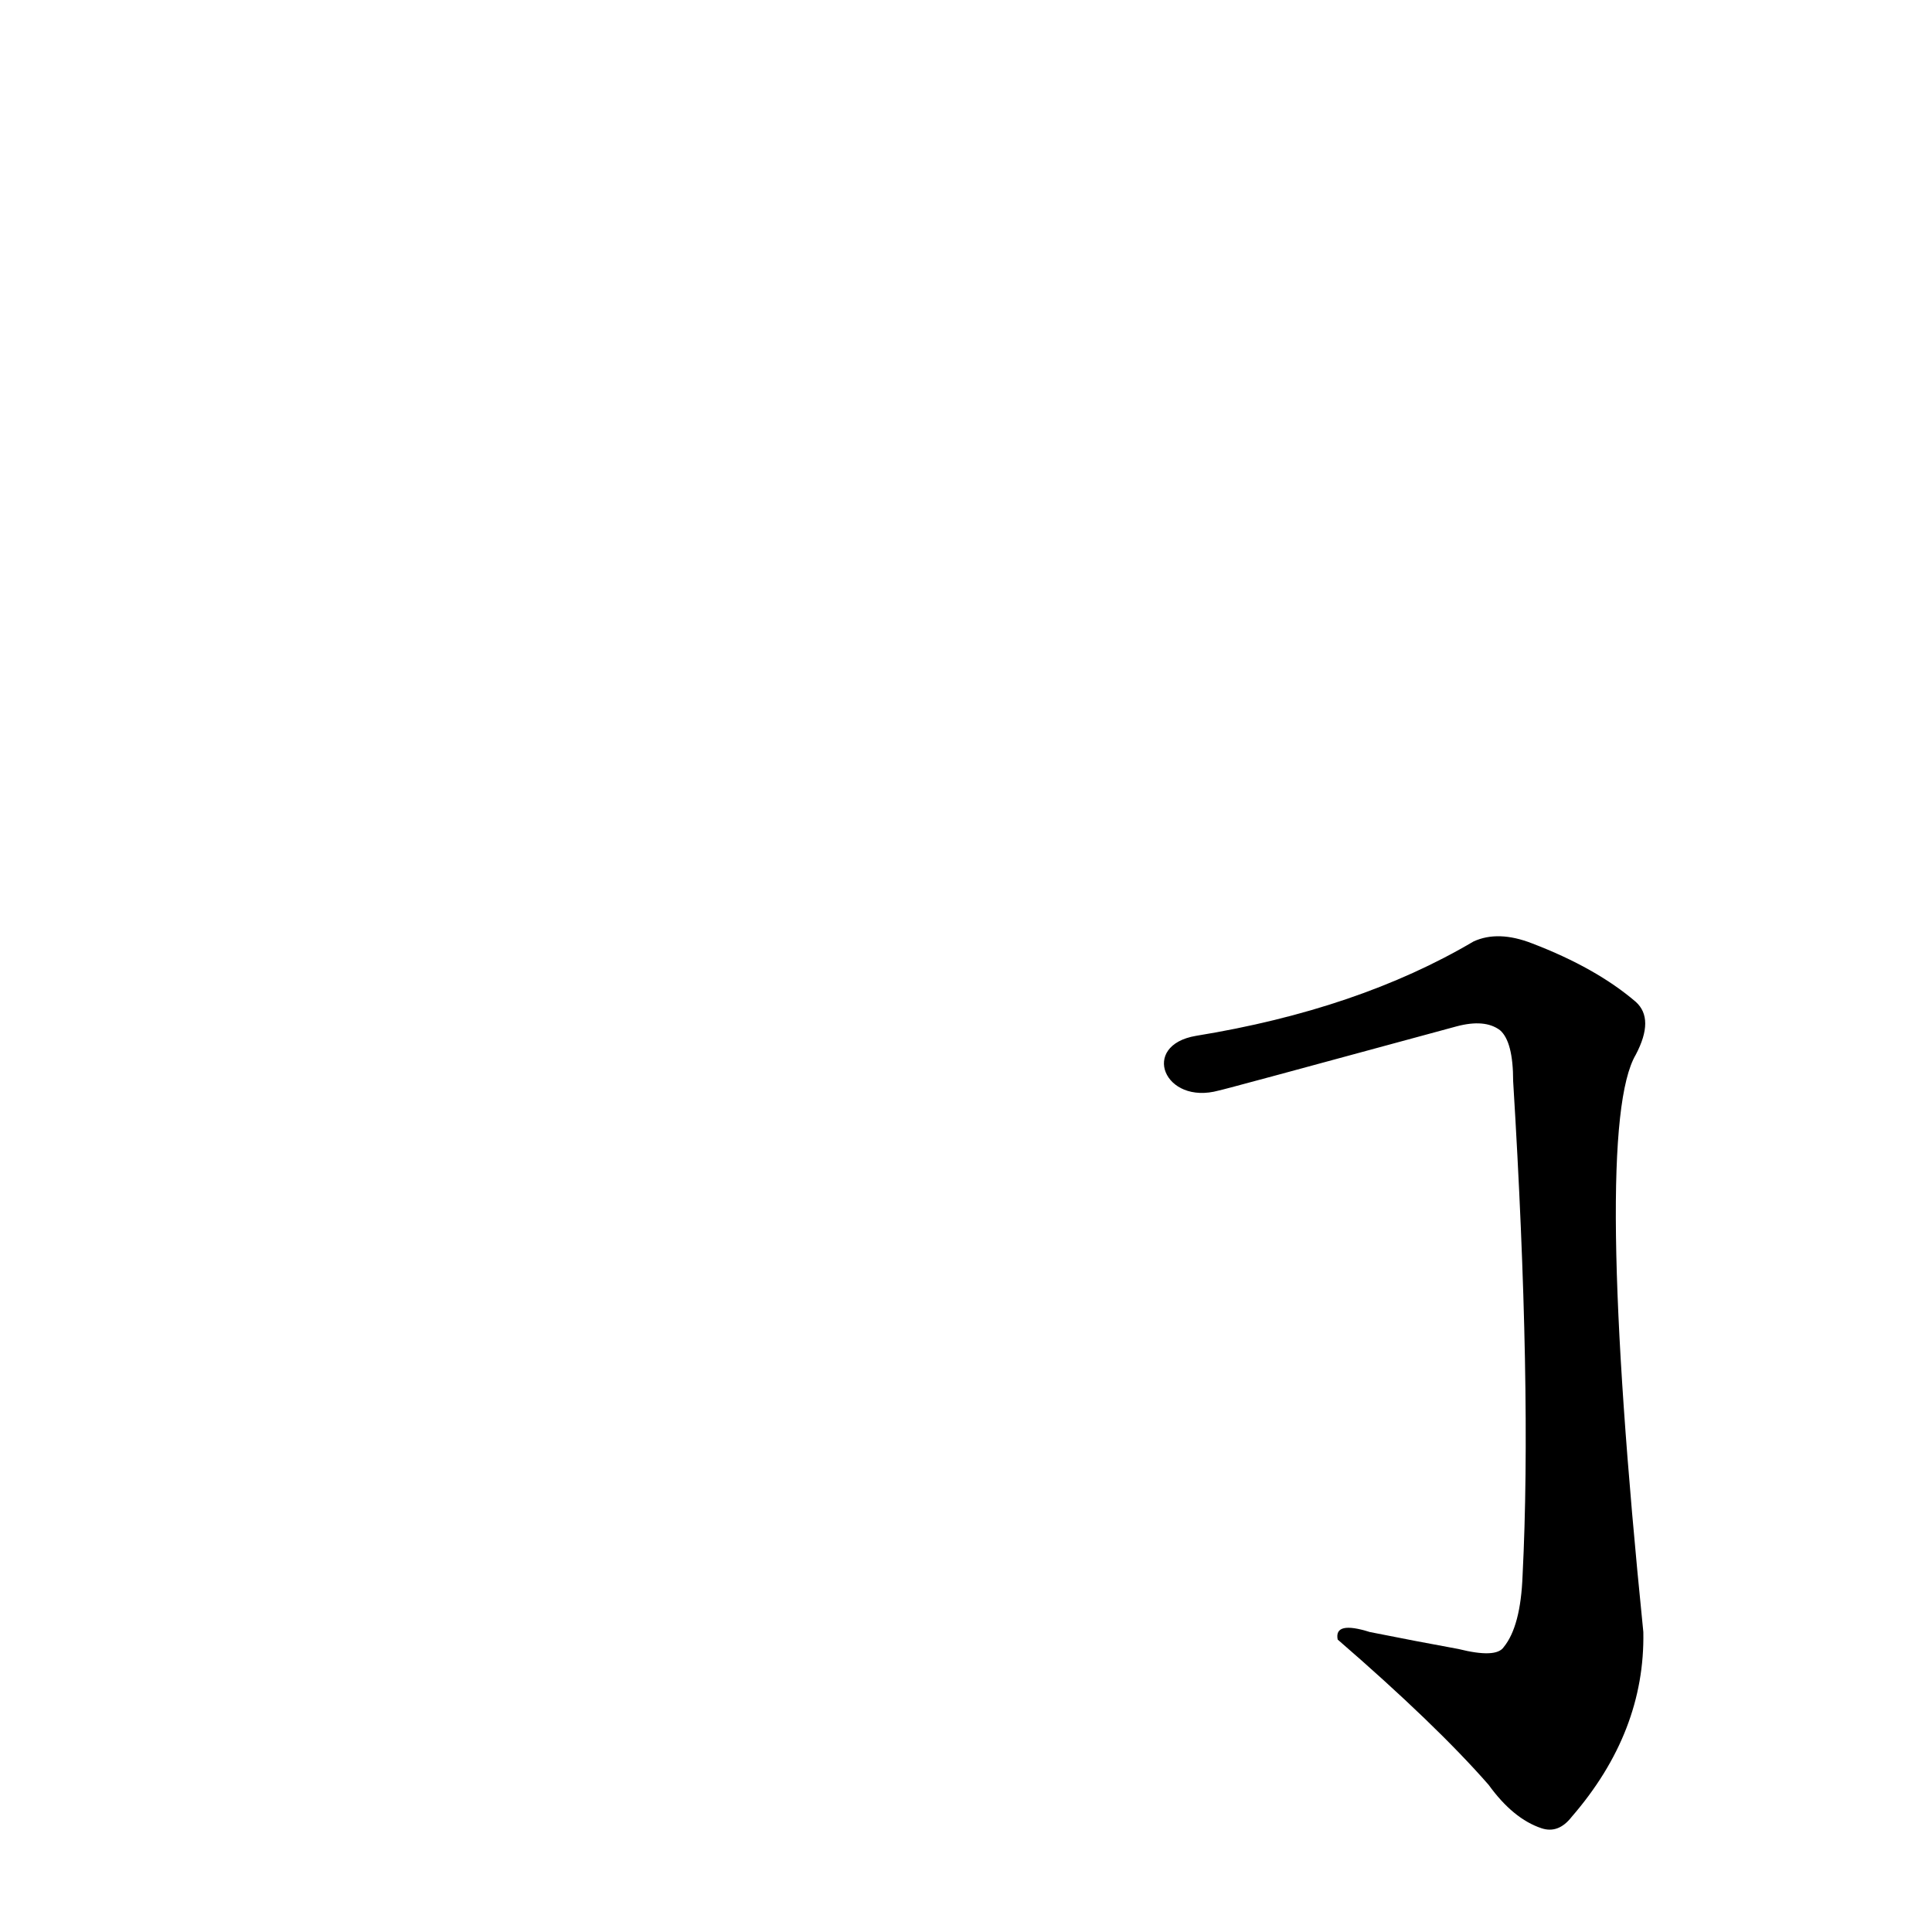 <?xml version='1.0' encoding='utf-8'?>
<svg xmlns="http://www.w3.org/2000/svg" version="1.1" viewBox="0 0 1024 1024"><g transform="scale(1, -1) translate(0, -900)"><path d="M 646 322 Q 647 322 772 356 Q 787 360 795 354 Q 802 348 802 327 Q 812 164 807 65 Q 806 38 797 27 Q 793 21 773 26 Q 751 30 726 35 Q 707 41 709 31 Q 761 -14 789 -46 Q 802 -64 817 -69 Q 826 -72 833 -63 Q 872 -18 871 35 Q 844 302 867 341 Q 877 360 867 369 Q 846 387 812 400 Q 794 407 781 401 Q 720 365 634 351 C 604 346 617 314 646 322 Z" fill="black" /></g></svg>